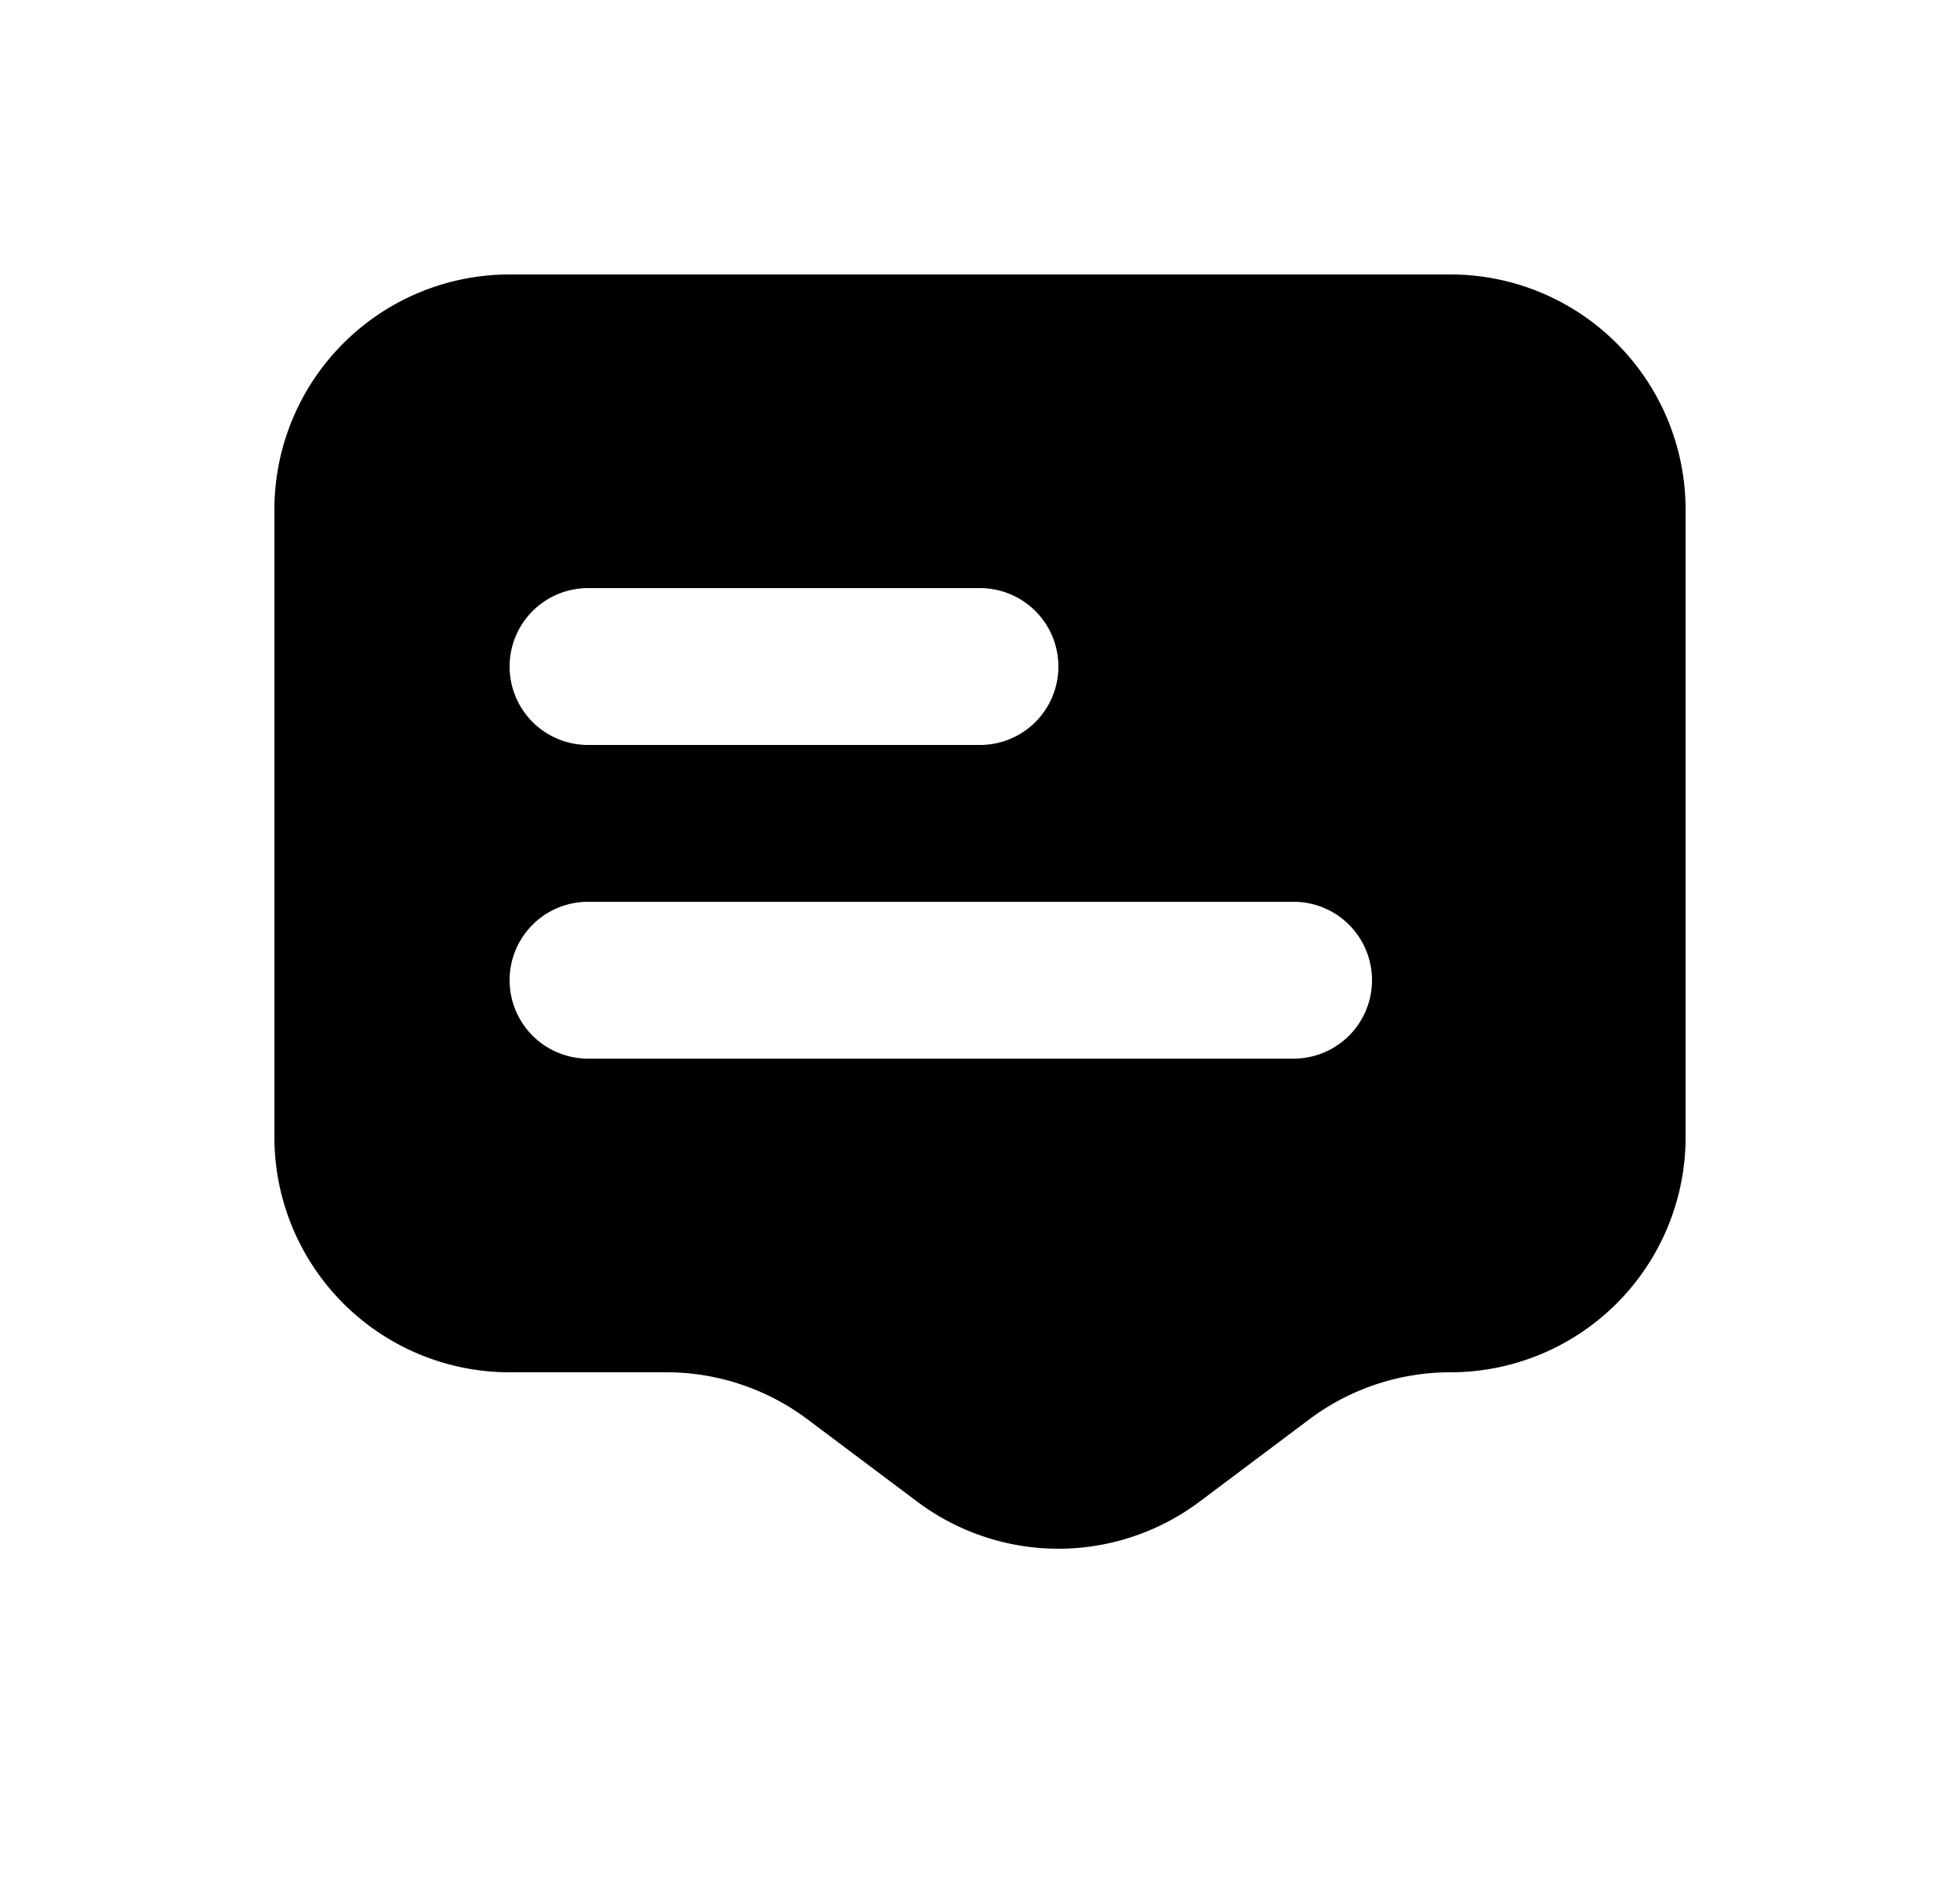 <svg xmlns="http://www.w3.org/2000/svg" viewBox="0 0 25 24" fill="currentColor" aria-hidden="true" data-slot="icon">
    <path fill-rule="evenodd" d="M18.5 3.5h-12a3 3 0 0 0-3 3v8a3 3 0 0 0 3 3h2a3 3 0 0 1 1.8.6l1.4 1.05a3 3 0 0 0 3.6 0l1.4-1.05a3 3 0 0 1 1.8-.6 3 3 0 0 0 3-3v-8a3 3 0 0 0-3-3m-12 5a1 1 0 0 1 1-1h5a1 1 0 1 1 0 2h-5a1 1 0 0 1-1-1m1 3a1 1 0 1 0 0 2h9a1 1 0 1 0 0-2z" clip-rule="evenodd"/>
</svg>
